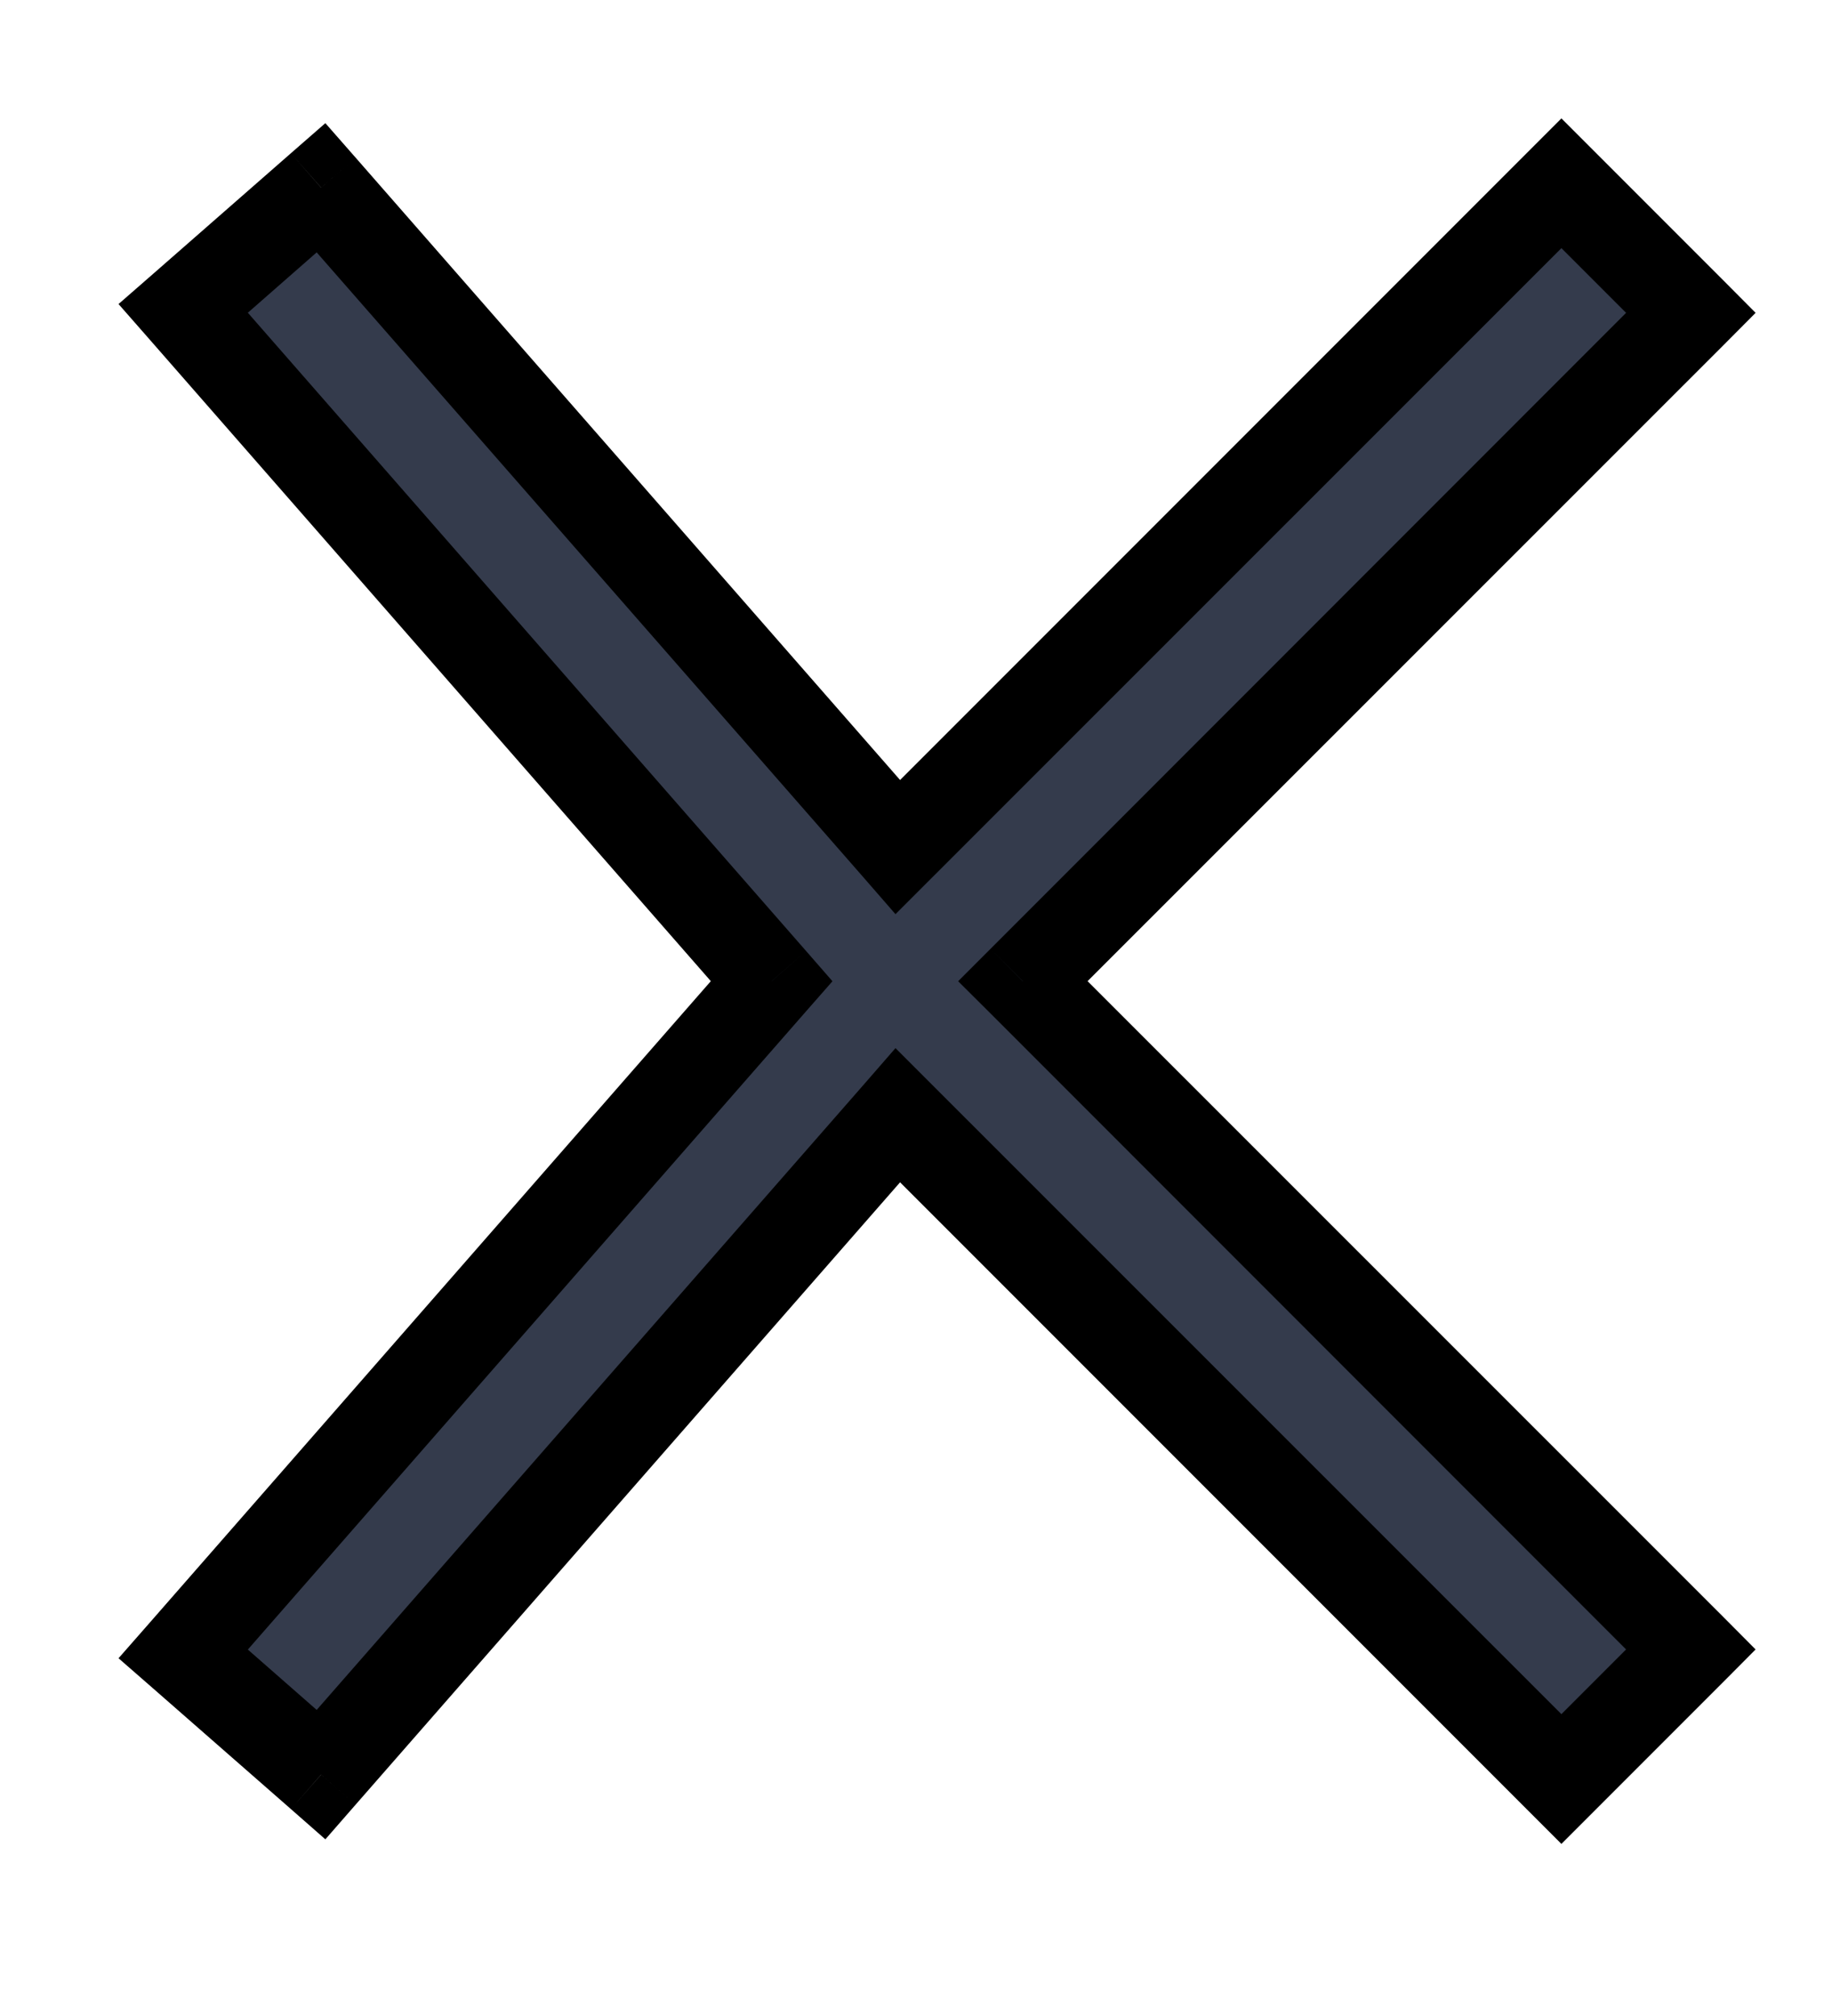 <svg width="10" height="11" viewBox="0 0 10 11" fill="none" xmlns="http://www.w3.org/2000/svg">
<path fill-rule="evenodd" clip-rule="evenodd" d="M5.583 5.354L9.23 1.707L8.523 1L4.901 4.622L1.753 1.024L1 1.683L4.212 5.354L1 9.024L1.753 9.683L4.901 6.085L8.523 9.707L9.23 9L5.583 5.354Z" fill="#343B4C"/>
<path d="M9.23 1.707L9.407 1.884L9.583 1.707L9.407 1.53L9.23 1.707ZM5.583 5.354L5.407 5.177L5.23 5.354L5.407 5.53L5.583 5.354ZM8.523 1L8.7 0.823L8.523 0.646L8.346 0.823L8.523 1ZM4.901 4.622L4.713 4.787L4.888 4.988L5.077 4.799L4.901 4.622ZM1.753 1.024L1.941 0.86L1.776 0.672L1.588 0.836L1.753 1.024ZM1 1.683L0.835 1.495L0.647 1.659L0.812 1.847L1 1.683ZM4.212 5.354L4.4 5.518L4.544 5.354L4.4 5.189L4.212 5.354ZM1 9.024L0.812 8.86L0.647 9.048L0.835 9.212L1 9.024ZM1.753 9.683L1.588 9.871L1.776 10.036L1.941 9.847L1.753 9.683ZM4.901 6.085L5.077 5.908L4.888 5.719L4.713 5.92L4.901 6.085ZM8.523 9.707L8.346 9.884L8.523 10.061L8.7 9.884L8.523 9.707ZM9.23 9L9.407 9.177L9.583 9L9.407 8.823L9.23 9ZM9.053 1.53L5.407 5.177L5.76 5.53L9.407 1.884L9.053 1.53ZM8.346 1.177L9.053 1.884L9.407 1.53L8.7 0.823L8.346 1.177ZM5.077 4.799L8.7 1.177L8.346 0.823L4.724 4.445L5.077 4.799ZM1.564 1.189L4.713 4.787L5.089 4.457L1.941 0.86L1.564 1.189ZM1.165 1.871L1.917 1.212L1.588 0.836L0.835 1.495L1.165 1.871ZM4.4 5.189L1.188 1.518L0.812 1.847L4.024 5.518L4.4 5.189ZM4.024 5.189L0.812 8.86L1.188 9.189L4.4 5.518L4.024 5.189ZM0.835 9.212L1.588 9.871L1.917 9.495L1.165 8.836L0.835 9.212ZM1.941 9.847L5.089 6.25L4.713 5.92L1.564 9.518L1.941 9.847ZM4.724 6.262L8.346 9.884L8.7 9.53L5.077 5.908L4.724 6.262ZM8.7 9.884L9.407 9.177L9.053 8.823L8.346 9.53L8.7 9.884ZM9.407 8.823L5.76 5.177L5.407 5.53L9.053 9.177L9.407 8.823Z" fill="black"/>
</svg>
